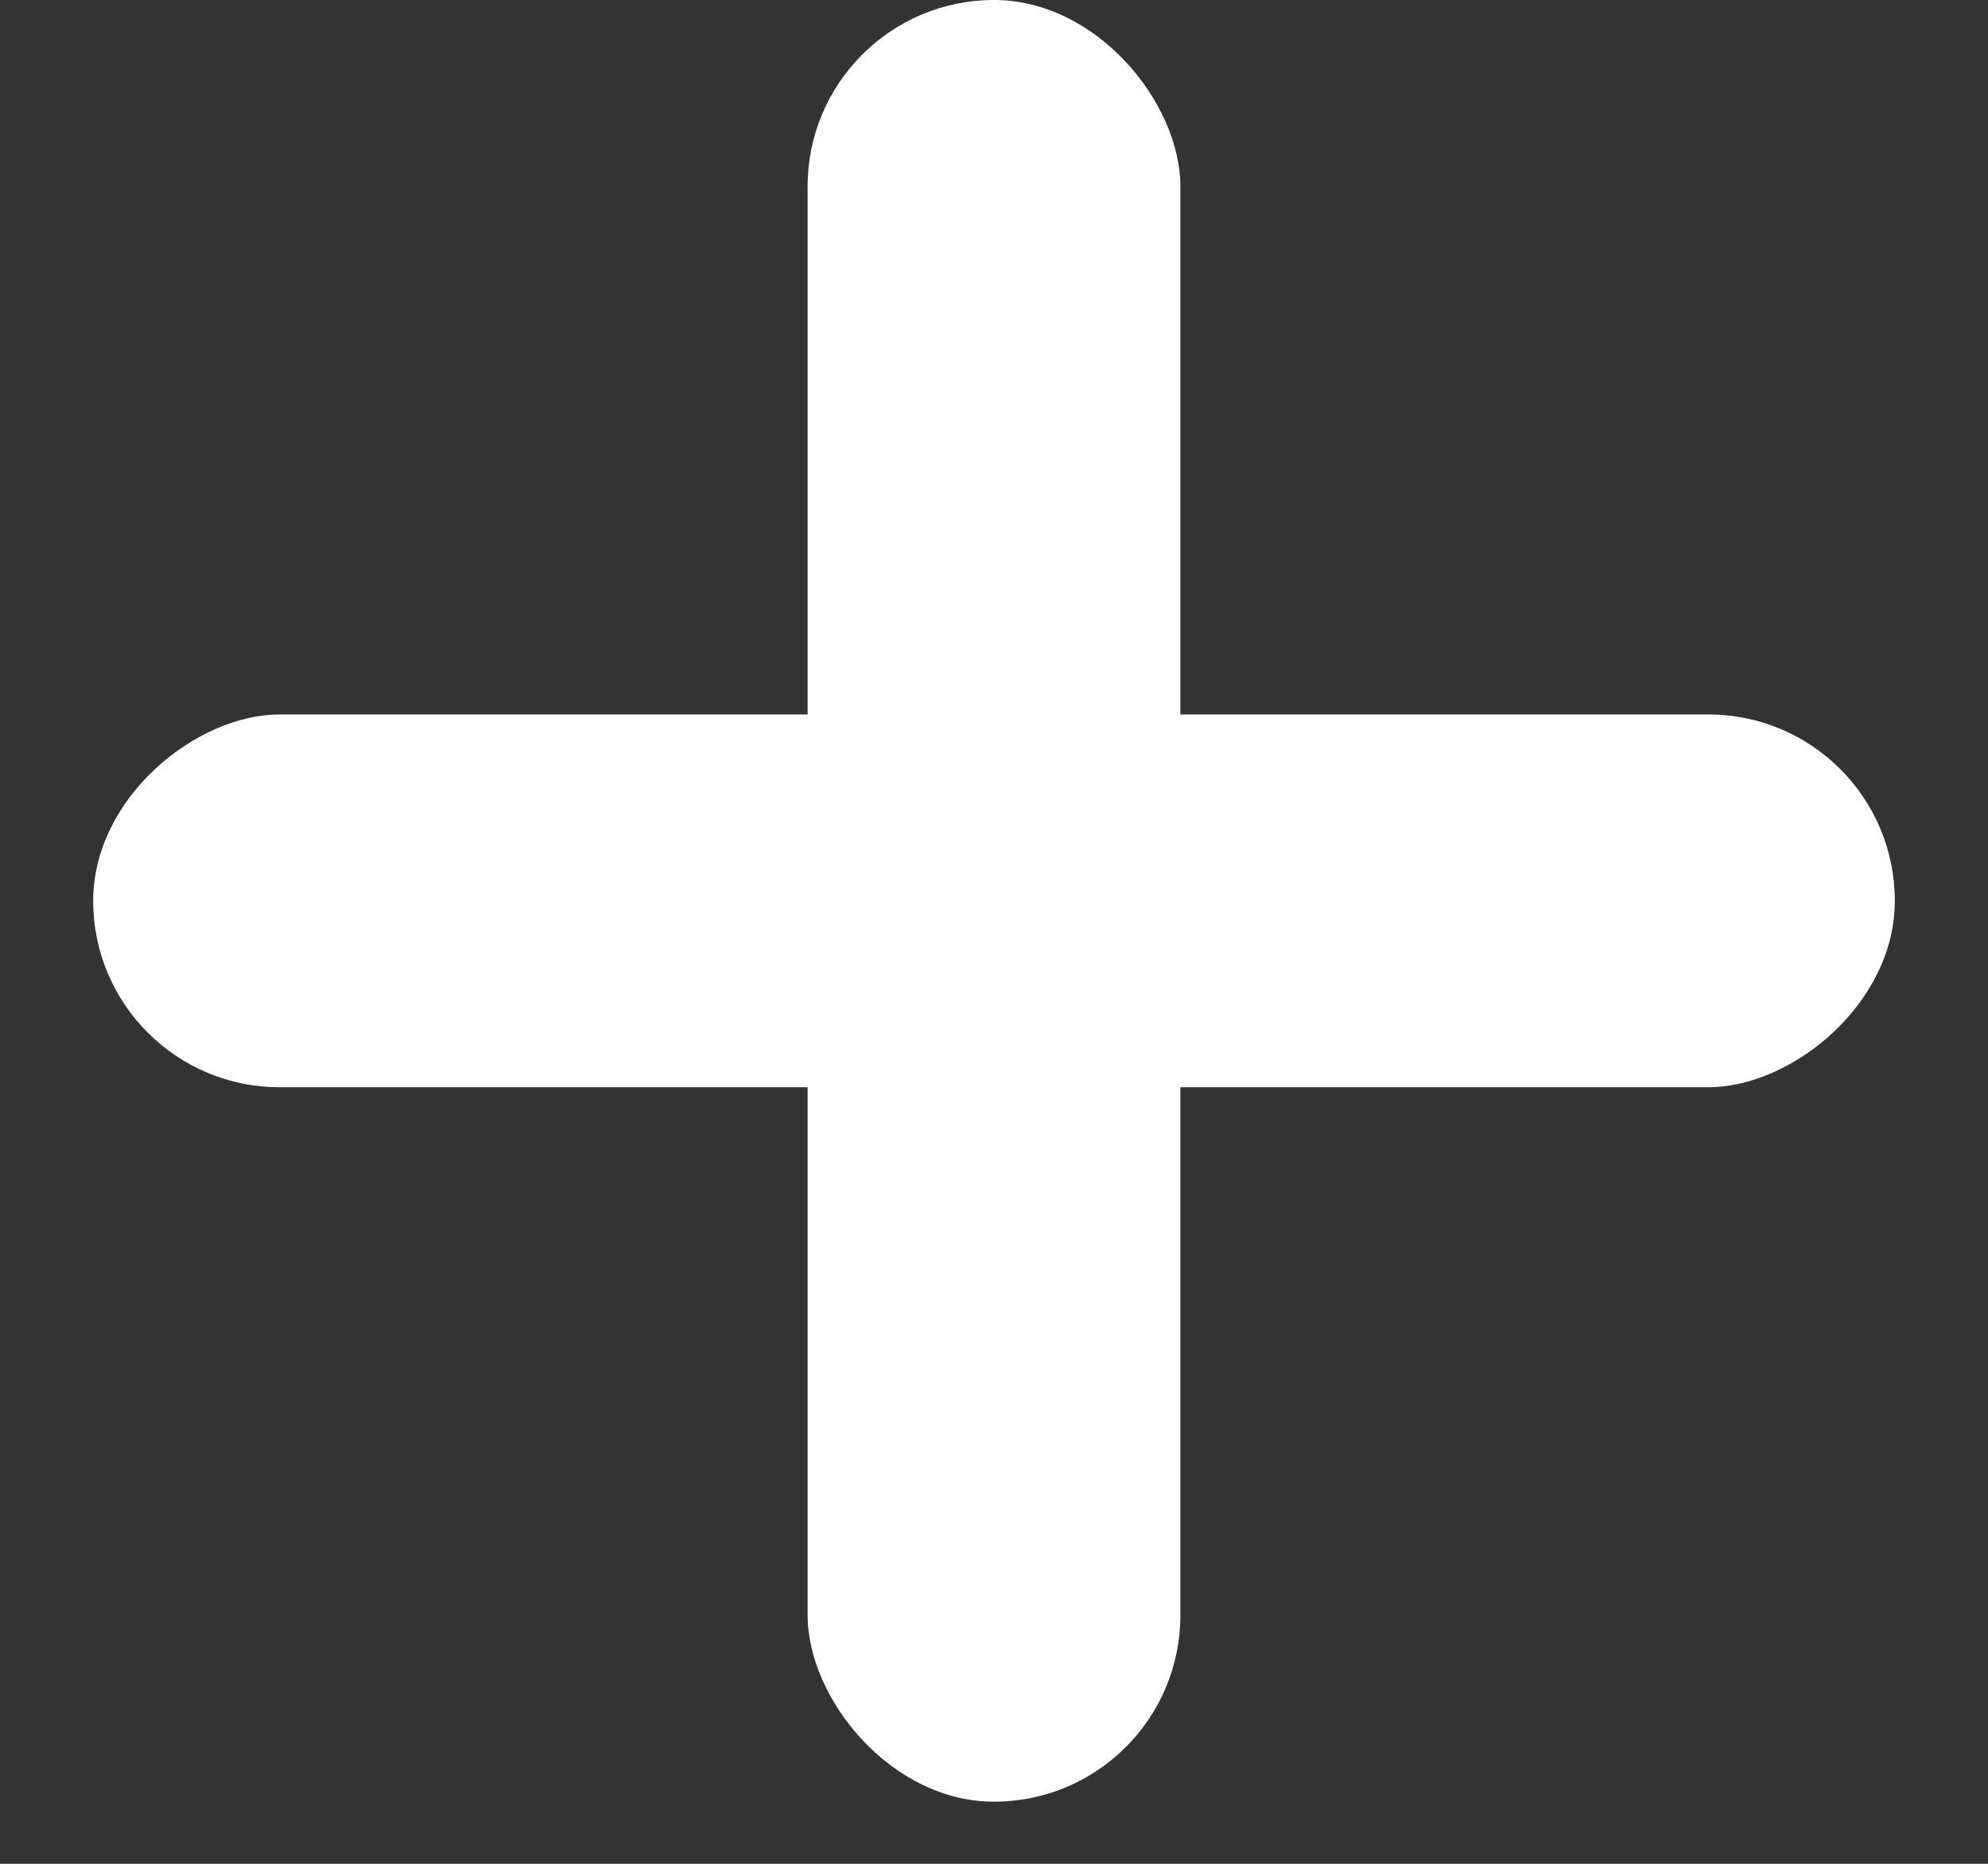 <svg width="16" height="15" viewBox="0 0 16 15" fill="none" xmlns="http://www.w3.org/2000/svg">
<rect x="0" y="0" width="16" height="15" fill="#333333" stroke="none"/>
<rect x="6.5" width="3" height="14.5" rx="1.5" fill="white"/>
<rect x="0.75" y="8.75" width="3" height="14.5" rx="1.5" transform="rotate(-90 0.75 8.75)" fill="white"/>
</svg>
